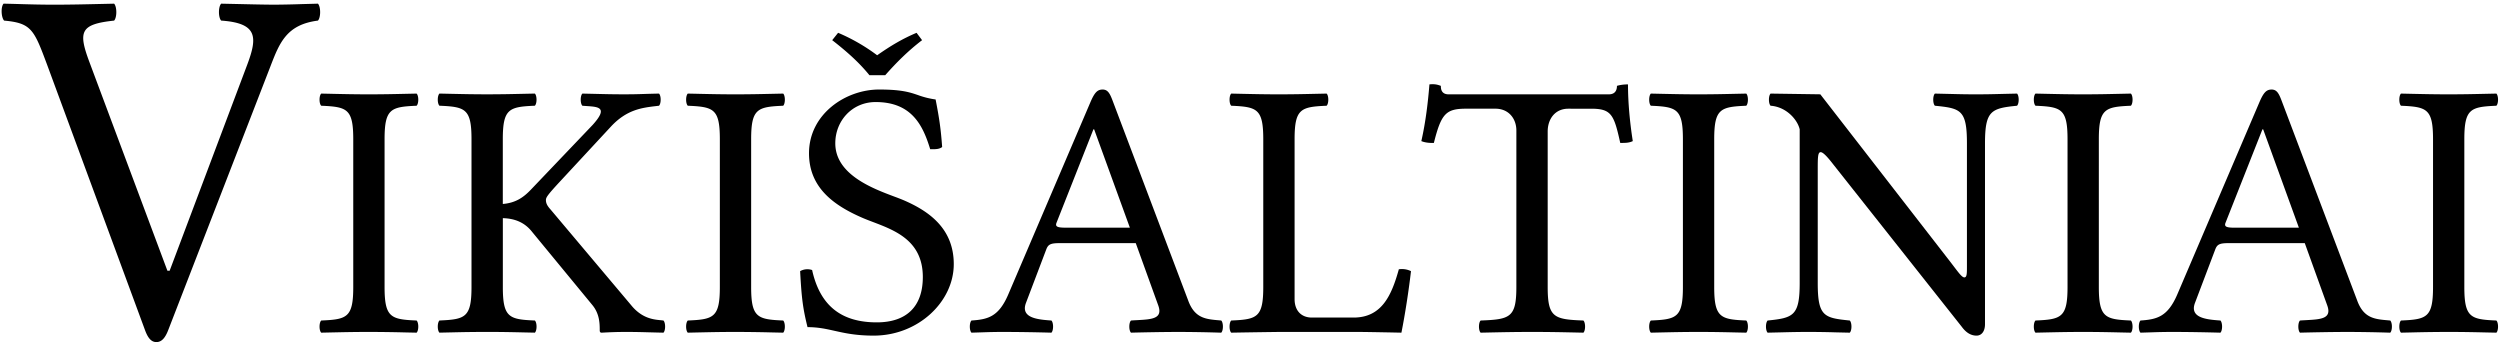 <svg xmlns="http://www.w3.org/2000/svg" width="146" height="20" fill="none"><g fill="#000" clip-path="url(#a)"><path d="M13.75.232c.974.023 1.775.041 2.293.041a54.5 54.5 0 0 0 1.57-.033l.954-.026c.172.18.172.81 0 .989-1.83.232-2.242 1.297-2.765 2.649l-.054.14L9.82 19.288c-.167.43-.373.69-.688.69-.287 0-.488-.223-.66-.69L2.807 3.933l-.046-.125c-.776-2.08-.917-2.459-2.52-2.605-.173-.18-.202-.81-.03-.99.45.01.803.02 1.118.03.629.017 1.1.03 1.865.03.897 0 1.72-.019 2.707-.042l.763-.017c.172.18.172.81 0 .989-1.95.21-2.116.615-1.45 2.4l4.562 12.206h.132l4.529-12.027c.613-1.631.602-2.43-1.52-2.58-.173-.18-.173-.809 0-.988l.834.018Zm10.58 18.486c.13.13.13.58 0 .71l-.697-.015a83.71 83.71 0 0 0-2.078-.028c-.845 0-1.421.013-2.123.028h-.006l-.667.015c-.13-.13-.13-.58 0-.71 1.505-.064 1.871-.172 1.871-1.958V8.133c0-1.786-.365-1.893-1.871-1.958-.13-.129-.13-.58 0-.71.26.006.493.01.713.016.69.015 1.246.028 2.062.028.838 0 1.413-.013 2.108-.029l.688-.015c.13.13.13.581 0 .71-1.505.065-1.871.172-1.871 1.958v8.627c0 1.786.366 1.893 1.871 1.958Zm6.907.71c.13-.13.13-.58 0-.71-1.506-.064-1.872-.172-1.871-1.957V12.74c.723.021 1.29.262 1.72.815l3.508 4.26c.428.52.43 1.093.43 1.484 0 .065.022.13.108.13l.117-.007c.382-.019.738-.037 1.324-.037.55 0 .877.01 1.322.022.235.006.502.014.851.021.129-.129.129-.58 0-.71a3.79 3.79 0 0 0-.17-.019c-.42-.04-1.095-.106-1.723-.884L32.14 12.22c-.194-.215-.258-.366-.258-.538 0-.15.093-.294.796-1.054L35.69 7.38c.92-.982 1.804-1.087 2.616-1.184l.18-.021c.13-.13.13-.581 0-.71-.386.008-.65.016-.877.023-.366.012-.635.02-1.167.02-.623 0-1.088-.011-1.681-.026l-.75-.017c-.129.129-.129.58 0 .71.09.008.182.014.272.02.68.046 1.245.084.33 1.098L31 11.08c-.433.452-.883.768-1.636.832v-3.78c0-1.786.366-1.893 1.872-1.958.13-.129.13-.58 0-.71l-.689.015c-.695.016-1.27.029-2.108.029-.816 0-1.372-.013-2.062-.028l-.713-.016c-.13.13-.13.581 0 .71 1.507.065 1.872.172 1.872 1.958v8.627c0 1.786-.366 1.893-1.872 1.958-.13.13-.13.58 0 .71l.668-.015h.005a85.64 85.64 0 0 1 2.124-.028c.822 0 1.38.012 2.078.028l.697.015Zm14.502-.71c.129.13.129.58 0 .71l-.697-.015a83.717 83.717 0 0 0-2.078-.028c-.845 0-1.422.013-2.124.028h-.003l-.67.015c-.13-.13-.13-.58 0-.71 1.506-.064 1.872-.172 1.872-1.958V8.133c0-1.786-.366-1.893-1.872-1.958-.13-.129-.13-.58 0-.71.26.006.493.01.713.016.69.015 1.246.028 2.062.028.839 0 1.413-.013 2.108-.029h.001l.688-.015c.129.13.129.581 0 .71-1.506.065-1.872.172-1.872 1.958v8.627c0 1.786.366 1.893 1.872 1.958Zm8.693-10.004c.213 0 .425 0 .59-.129-.075-1.033-.16-1.635-.382-2.776a4.915 4.915 0 0 1-1.03-.257c-.477-.162-.95-.324-2.27-.324-1.965 0-4.094 1.442-4.094 3.722 0 2.003 1.439 3.04 3.106 3.765.2.087.418.17.645.256 1.308.498 2.896 1.103 2.896 3.208 0 1.743-.972 2.647-2.69 2.647-2.01 0-3.302-.915-3.775-3.056a.857.857 0 0 0-.7.065c.087 1.657.173 2.216.431 3.27.62 0 1.082.104 1.584.216.596.133 1.247.279 2.282.279 2.6 0 4.675-1.98 4.675-4.174 0-2.048-1.398-3.08-2.95-3.743a13.861 13.861 0 0 0-.525-.204c-1.271-.476-3.444-1.29-3.444-3.11 0-1.311.982-2.409 2.356-2.409 2.09 0 2.756 1.334 3.186 2.754h.109Zm-5.487-6.798-.344.43c.774.602 1.527 1.248 2.173 2.044h.925c.646-.732 1.334-1.42 2.151-2.044l-.322-.43c-.817.344-1.506.753-2.302 1.312a10.823 10.823 0 0 0-2.28-1.312Z"/><path fill-rule="evenodd" d="M61.403 18.718c.129.13.129.58 0 .71a110.2 110.2 0 0 0-2.754-.043c-.584 0-.897.01-1.302.024l-.613.019c-.129-.13-.129-.58 0-.71.936-.064 1.584-.198 2.151-1.528l4.783-11.193c.245-.577.409-.768.725-.768.301 0 .424.23.581.645l4.41 11.66c.377 1.05 1.028 1.106 1.804 1.172h.005l.127.012c.13.13.13.58 0 .71h-.02a83.743 83.743 0 0 0-2.432-.043c-.839 0-2.022.022-2.818.043-.13-.13-.13-.58 0-.71.124-.009.247-.016.366-.022.856-.046 1.507-.082 1.226-.86L66.329 14.2h-4.474c-.517 0-.646.086-.753.366l-1.184 3.12c-.335.884.676.976 1.485 1.032Zm4.582-5.421-2.087-5.744h-.043L61.7 13.01c-.09.232.065.286.543.286h3.743Z" clip-rule="evenodd"/><path d="M71.903 18.718c-.129.13-.129.58 0 .71a500.45 500.45 0 0 1 2.797-.043h4.576c.587 0 2.567.043 2.567.043.215-1.076.43-2.475.559-3.593a1.195 1.195 0 0 0-.71-.108c-.43 1.55-1.01 2.819-2.646 2.819h-2.431c-.624 0-1.011-.409-1.011-1.076V8.133c0-1.786.365-1.893 1.871-1.958.13-.129.13-.58 0-.71l-.688.015c-.695.016-1.27.029-2.108.029-.816 0-1.372-.013-2.062-.028l-.714-.016c-.129.13-.129.581 0 .71 1.506.065 1.872.172 1.872 1.958v8.627c0 1.786-.366 1.893-1.872 1.958Zm20.569 0c.129.13.129.58 0 .71l-.546-.012c-.81-.017-1.489-.031-2.445-.031-.98 0-1.68.015-2.49.032l-.174.004-.198.004-.15.003c-.129-.13-.129-.58 0-.71 1.721-.064 2.087-.172 2.087-1.958V7.617c0-.667-.43-1.27-1.226-1.27h-1.7c-1.182 0-1.462.28-1.892 2.001-.27.005-.519-.02-.732-.108.258-1.14.387-2.258.473-3.312.332-.035.496.024.662.084l.005.002c0 .129 0 .495.452.495h9.359c.451 0 .473-.366.473-.495.215-.065.43-.084.645-.086 0 1.054.108 2.216.28 3.312-.207.102-.413.104-.618.106l-.114.002c-.365-1.656-.516-2-1.7-2H91.59c-.775 0-1.205.602-1.205 1.334v9.078c0 1.786.365 1.893 2.087 1.958Zm9.51.71c.129-.13.129-.58 0-.71-1.506-.064-1.872-.172-1.872-1.958V8.133c0-1.786.366-1.893 1.872-1.958.129-.129.129-.58 0-.71l-.689.015c-.695.016-1.269.029-2.108.029-.816 0-1.372-.013-2.062-.028l-.713-.016c-.13.13-.13.581 0 .71 1.506.065 1.872.172 1.872 1.958v8.627c0 1.786-.366 1.893-1.872 1.958-.13.13-.13.58 0 .71l.672-.015c.703-.015 1.28-.028 2.125-.028.822 0 1.38.012 2.077.028l.698.015Zm11.016-13.253c-.129-.129-.129-.58 0-.71l.889.021c.503.013.881.023 1.499.023.639 0 1.033-.01 1.545-.024l.864-.02c.129.13.129.581 0 .71-1.506.15-1.871.28-1.871 2.195v10.563c0 .409-.194.667-.495.667-.345 0-.625-.194-.861-.516l-7.509-9.488c-.365-.473-.602-.71-.731-.71-.172 0-.172.323-.172 1.054v6.583c0 1.958.366 2.044 1.871 2.195.13.129.13.58 0 .71l-.88-.02a51.714 51.714 0 0 0-1.508-.023c-.642 0-1.037.01-1.553.023l-.856.02c-.129-.13-.129-.581 0-.71 1.506-.151 1.872-.28 1.872-2.195V7.552c-.129-.56-.775-1.312-1.7-1.377-.128-.13-.128-.58 0-.71l2.905.043 7.379 9.51c.157.199.289.373.402.522.337.443.502.66.631.66.15 0 .15-.236.15-.645V8.369c0-1.957-.365-2.043-1.871-2.194Zm11.446 13.253c.13-.13.13-.58 0-.71-1.505-.064-1.871-.172-1.872-1.958V8.133c0-1.786.366-1.893 1.872-1.958.13-.129.13-.58 0-.71l-.689.015c-.694.016-1.269.029-2.107.029-.816 0-1.372-.013-2.062-.028l-.714-.016c-.129.13-.129.581 0 .71 1.506.065 1.872.172 1.872 1.958v8.627c0 1.786-.366 1.893-1.872 1.958-.129.13-.129.58 0 .71l.672-.015c.703-.015 1.28-.028 2.125-.028.822 0 1.38.012 2.077.028l.698.015Z"/><path fill-rule="evenodd" d="M129.673 18.718c.129.13.129.58 0 .71-.796-.022-1.872-.043-2.754-.043-.584 0-.897.01-1.301.024l-.614.019c-.129-.13-.129-.58 0-.71.936-.064 1.584-.198 2.152-1.528l4.782-11.193c.245-.577.409-.768.725-.768.301 0 .424.23.581.645l4.41 11.66c.377 1.05 1.028 1.106 1.804 1.172h.001l.131.012c.13.13.13.58 0 .71h-.018a84.014 84.014 0 0 0-2.434-.043c-.839 0-2.022.022-2.819.043-.129-.13-.129-.58 0-.71.125-.009.248-.015.366-.022.857-.046 1.508-.082 1.226-.86l-1.312-3.636h-4.475c-.516 0-.646.086-.753.366l-1.183 3.12c-.335.884.676.976 1.485 1.032Zm4.582-5.421-2.086-5.744h-.043l-2.156 5.458c-.09.232.064.286.542.286h3.743Z" clip-rule="evenodd"/><path d="M145.789 19.428c.129-.13.129-.58 0-.71-1.506-.064-1.872-.172-1.872-1.958V8.133c0-1.786.366-1.893 1.872-1.958.129-.129.129-.58 0-.71l-.689.015c-.695.016-1.269.029-2.108.029-.816 0-1.372-.013-2.062-.028l-.713-.016c-.129.13-.129.581 0 .71 1.506.065 1.872.172 1.872 1.958v8.627c0 1.786-.366 1.893-1.872 1.958-.129.13-.129.58 0 .71l.672-.015a85.697 85.697 0 0 1 2.125-.028c.822 0 1.379.012 2.077.028l.698.015Z"/></g><defs><clipPath id="a"><path fill="#fff" d="M0 0h146v20H0z"/></clipPath></defs></svg>
